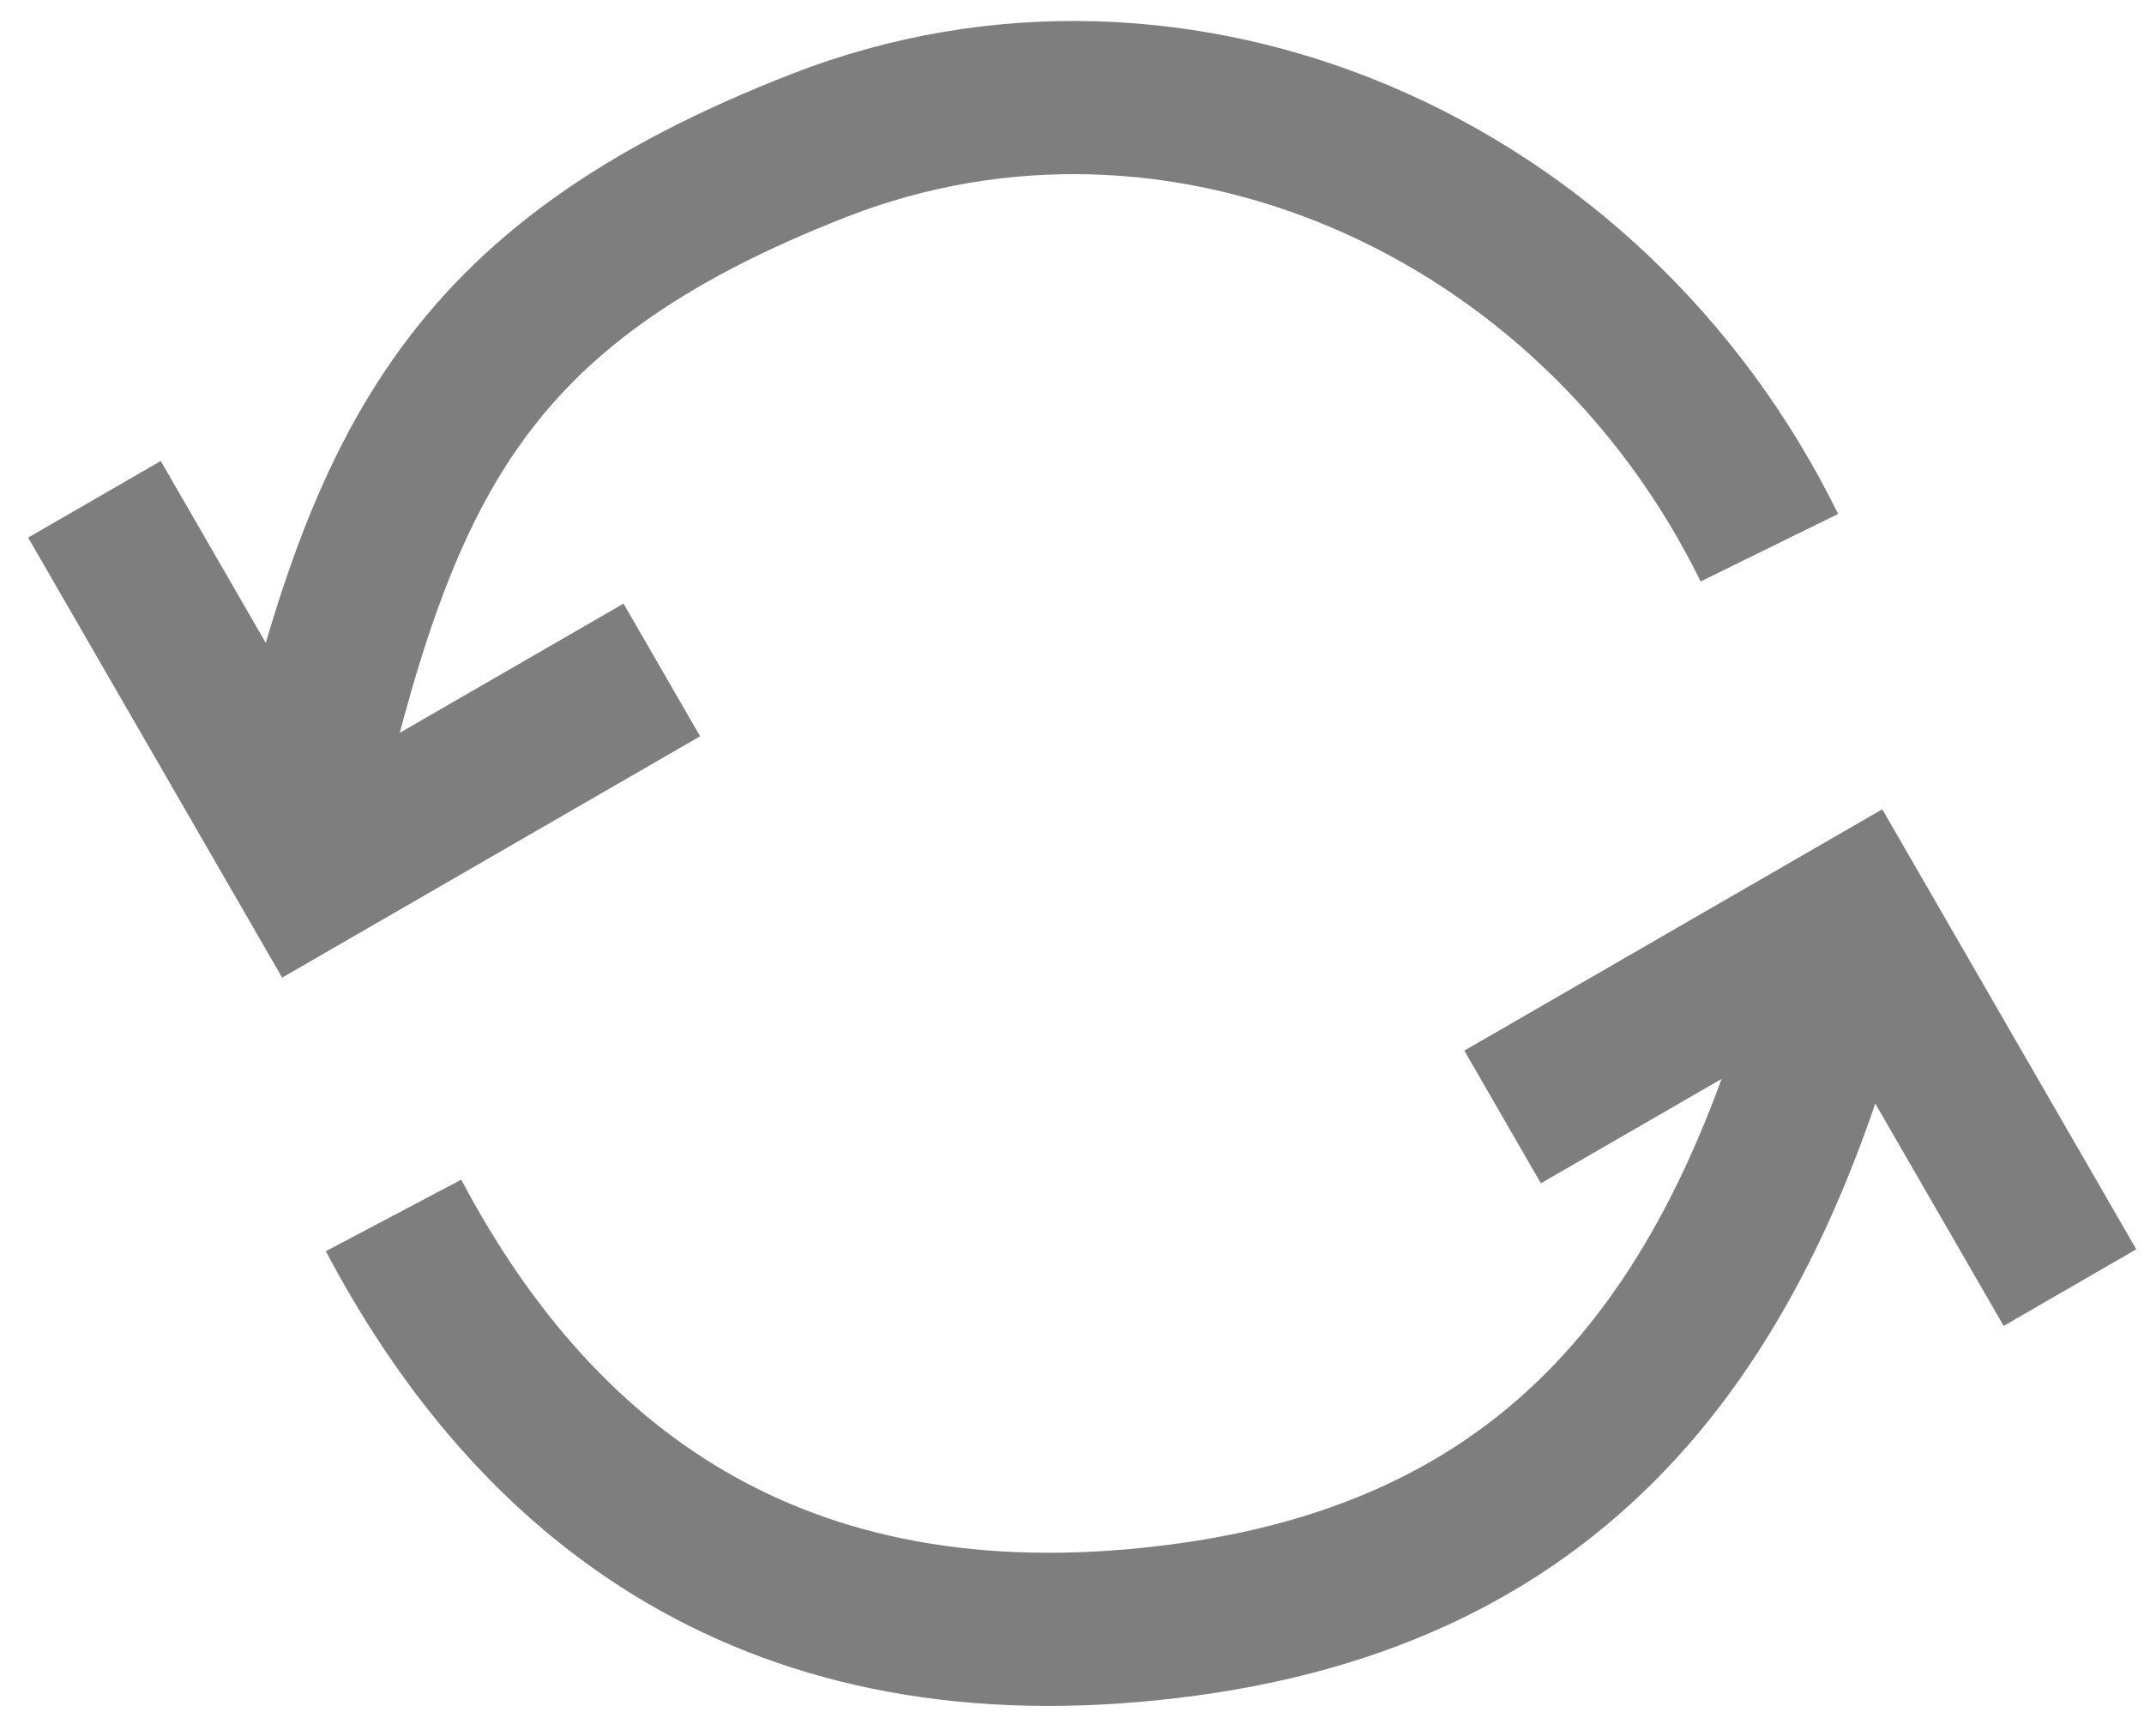 <?xml version="1.0" encoding="UTF-8"?>
<svg width="21px" height="17px" viewBox="0 0 21 17" version="1.1" xmlns="http://www.w3.org/2000/svg" xmlns:xlink="http://www.w3.org/1999/xlink">
    <!-- Generator: Sketch 49.3 (51167) - http://www.bohemiancoding.com/sketch -->
    <title>Group 4</title>
    <desc>Created with Sketch.</desc>
    <defs></defs>
    <g id="Page-1" stroke="none" stroke-width="1" fill="none" fill-rule="evenodd">
        <g id="Extension-Visible" transform="translate(-680, -261)" stroke="#7E7E7E" stroke-width="1.5">
            <g id="Group-4" transform="translate(681, 259)">
                <g id="Group-3" transform="translate(0.2, 0.5)">
                    <polyline id="Path-3" stroke-linecap="square" transform="translate(2.366, 7.738) rotate(-30) translate(-2.366, -7.738) " points="0.753 6 0.753 9.476 3.98 9.476"></polyline>
                    <path d="M15.203,10.211 C15.123,6.238 12.208,2.952 8.435,2.707 C4.662,2.463 3.192,3.78 1.033,6.534" id="Oval-3" transform="translate(8.118, 6.445) rotate(-25) translate(-8.118, -6.445) "></path>
                </g>
                <g id="Group-3-Copy" transform="translate(10.5, 14) scale(-1, -1) translate(-10.5, -14) translate(2, 7)">
                    <polyline id="Path-3" stroke-linecap="square" transform="translate(2.366, 7.738) rotate(-30) translate(-2.366, -7.738) " points="0.753 6 0.753 9.476 3.98 9.476"></polyline>
                    <path d="M15.276,10.425 C15.119,7.278 13.629,4.708 9.907,3.554 C6.185,2.4 3.558,3.979 1.131,7.033" id="Oval-3" transform="translate(8.204, 6.8) rotate(-25) translate(-8.204, -6.8) "></path>
                </g>
            </g>
        </g>
    </g>
</svg>